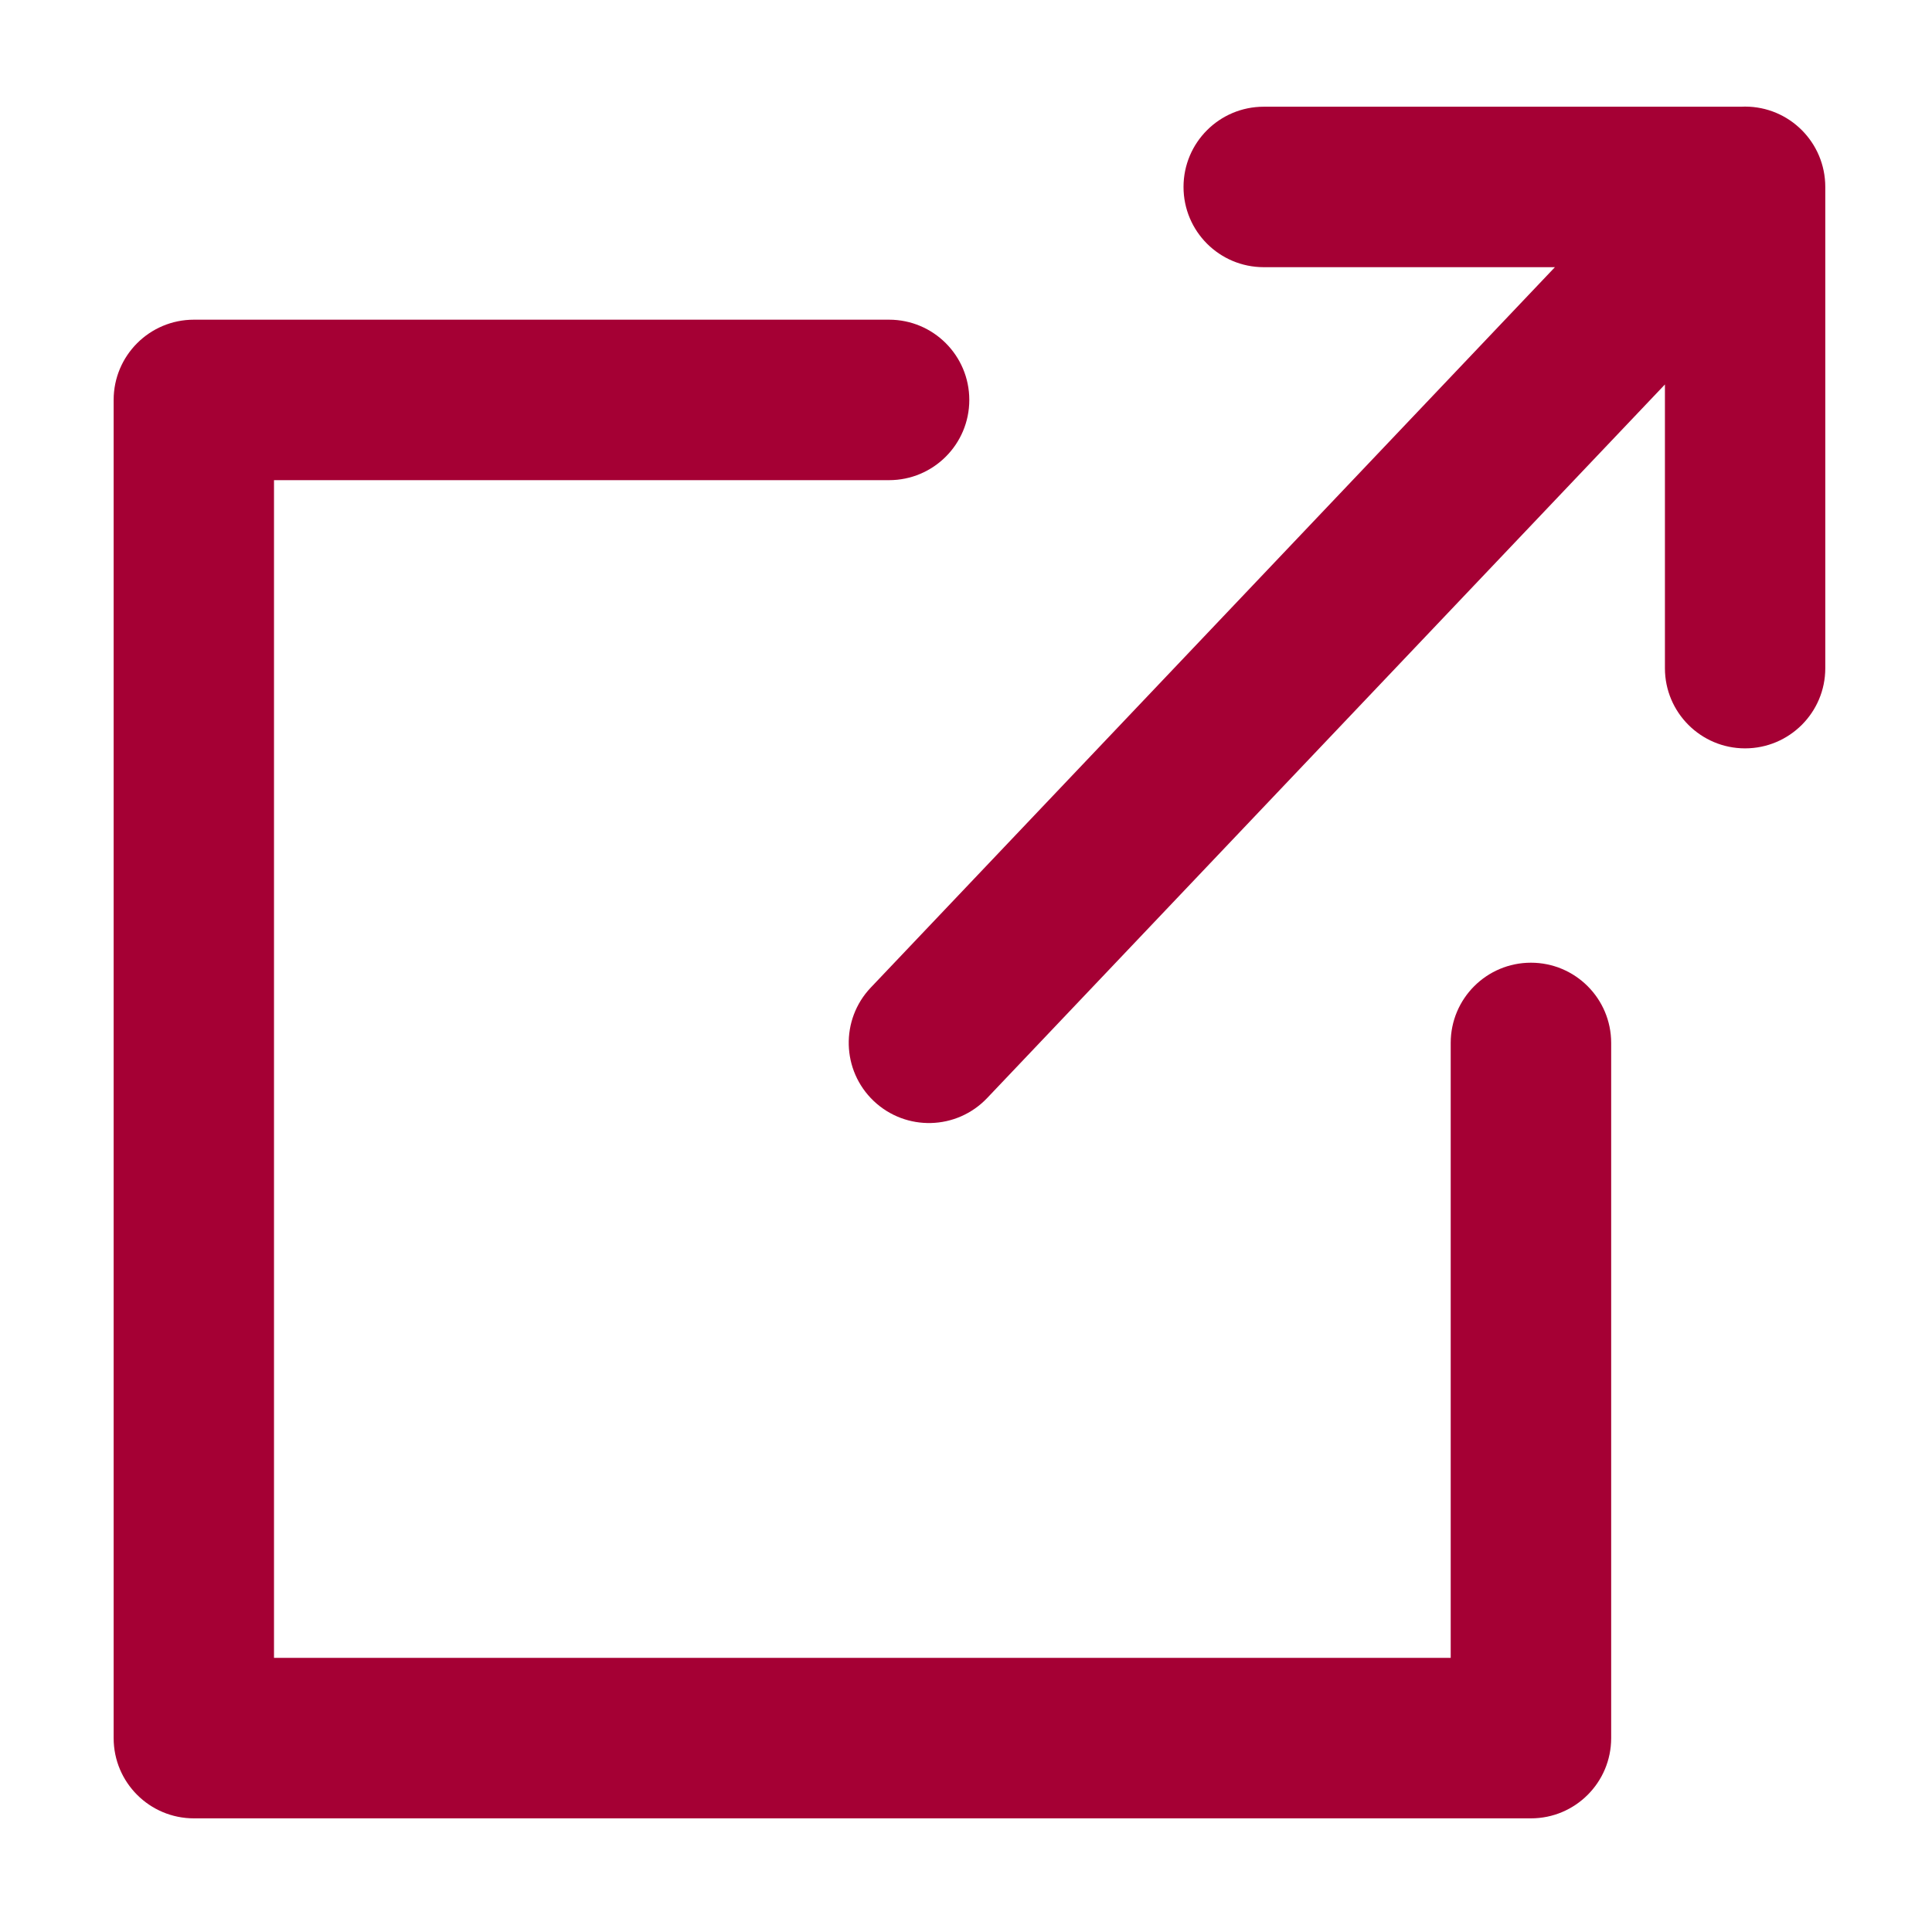 ﻿<?xml version="1.0" encoding="utf-8"?>
<svg version="1.1" xmlns:xlink="http://www.w3.org/1999/xlink" width="17px" height="17px" xmlns="http://www.w3.org/2000/svg">
  <g transform="matrix(1 0 0 1 -1379 -1288 )">
    <path d="M 14.65 3.383  L 14.65 5.88  C 14.65 6.269  14.966 6.585  15.355 6.585  C 15.745 6.585  16.061 6.269  16.061 5.88  L 16.061 1.645  C 16.061 1.254  15.745 0.938  15.355 0.938  C 15.343 0.938  15.331 0.939  15.318 0.939  L 11.12 0.939  C 10.73 0.939  10.414 1.255  10.414 1.645  C 10.414 2.035  10.73 2.351  11.12 2.351  L 13.682 2.351  L 7.662 8.69  C 7.394 8.972  7.405 9.419  7.688 9.688  C 7.971 9.956  8.417 9.945  8.686 9.662  L 14.65 3.383  Z M 2.411 14.588  L 2.411 4.225  L 7.823 4.225  C 8.213 4.225  8.529 3.909  8.529 3.519  C 8.529 3.129  8.213 2.813  7.823 2.813  L 1.706 2.813  C 1.316 2.813  1 3.129  1 3.519  L 1 3.524  L 1 3.53  L 1 15.294  C 1 15.684  1.316 16  1.706 16  L 13.471 16  C 13.861 16  14.177 15.684  14.177 15.294  L 14.177 9.177  C 14.177 8.787  13.861 8.471  13.471 8.471  C 13.081 8.471  12.765 8.787  12.765 9.177  L 12.765 14.588  L 2.411 14.588  Z " fill-rule="nonzero" fill="#a50034" stroke="none" transform="matrix(1 0 0 1 1379 1288 )" />
  </g>
</svg>